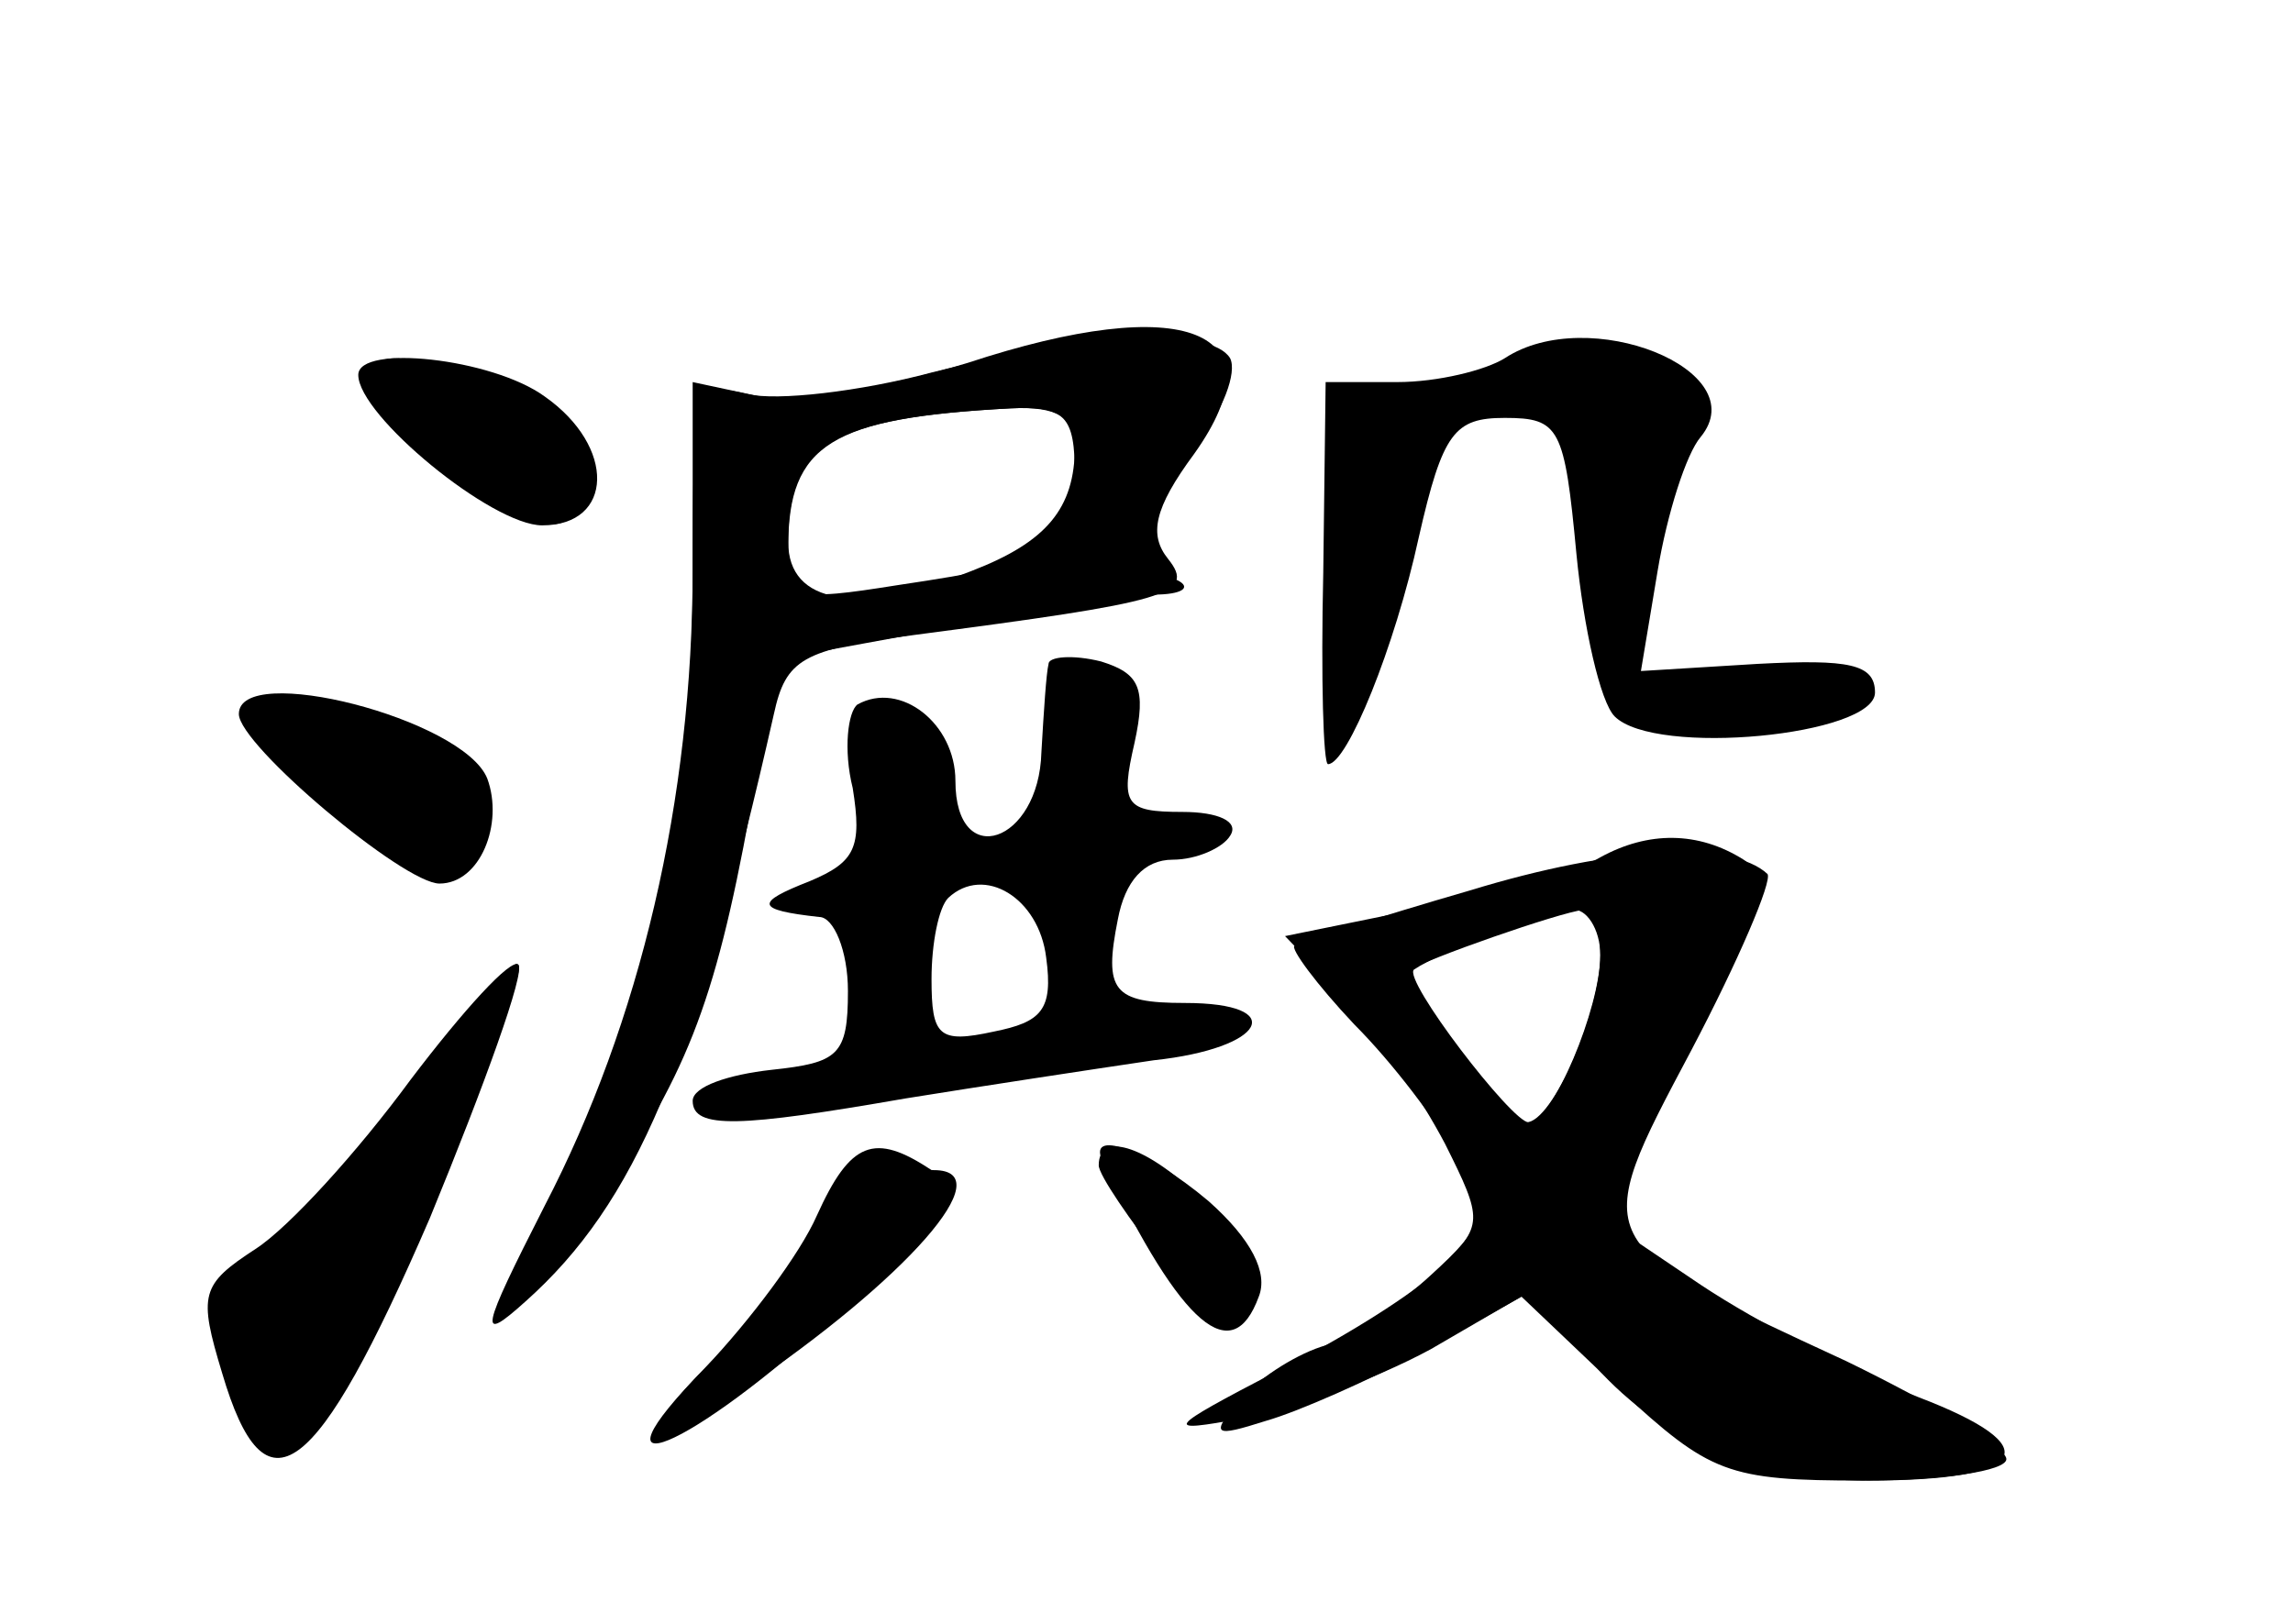 <?xml version="1.0" standalone="no"?>
<!DOCTYPE svg PUBLIC "-//W3C//DTD SVG 20010904//EN"
 "http://www.w3.org/TR/2001/REC-SVG-20010904/DTD/svg10.dtd">
<svg version="1.0" xmlns="http://www.w3.org/2000/svg"
 width="96pt" height="68pt" viewBox="0 0 96 68"
 preserveAspectRatio="xMidYMid meet">
<g transform="translate(0,68) scale(0.1,-0.1)" fill="#000000" stroke="none">
<g id="part-0" class="char-part">
  <path d="M390 524 c-30 -8 -65 -12 -77 -9 -22 5 -23 3 -23 -78 0 -94 -19 -180
-56 -251 -33 -63 -24 -70 15 -12 38 55 50 84 65 166 l12 64 60 11 c32 6 62 12
67 13 4 1 17 2 30 3 12 0 16 3 10 6 -19 7 -16 27 8 57 11 14 17 30 14 36 -8
13 -57 11 -125 -6z m60 -43 c0 -32 -7 -36 -74 -46 -44 -7 -46 -6 -46 16 0 43
18 54 93 58 23 1 27 -3 27 -28z"/>
  <path d="M630 530 c-8 -5 -28 -10 -45 -10 l-30 0 -1 -80 c-1 -44 0 -80 2 -80
8 0 28 49 38 95 10 44 15 50 36 50 23 0 25 -4 30 -57 3 -31 10 -62 16 -68 17
-17 109 -8 109 10 0 12 -11 14 -49 12 l-49 -3 7 42 c4 24 12 49 18 56 23 28
-47 56 -82 33z"/>
  <path d="M150 523 c0 -17 56 -63 77 -63 30 0 31 33 1 54 -22 16 -78 22 -78 9z"/>
  <path d="M439 402 c-1 -4 -2 -20 -3 -37 -1 -38 -36 -50 -36 -12 0 24 -23 42
-41 32 -4 -3 -6 -19 -2 -35 4 -25 1 -31 -18 -39 -23 -9 -23 -12 4 -15 6 0 12
-14 12 -31 0 -27 -4 -30 -32 -33 -18 -2 -33 -7 -33 -13 0 -12 20 -11 89 1 31
5 77 12 104 16 47 5 57 24 13 24 -30 0 -34 5 -28 35 3 16 11 25 23 25 10 0 21
5 24 10 4 6 -5 10 -20 10 -24 0 -26 3 -20 29 5 23 2 29 -14 34 -12 3 -22 2
-22 -1z m-1 -123 c3 -22 -2 -27 -22 -31 -23 -5 -26 -2 -26 22 0 15 3 30 7 34
15 14 38 0 41 -25z"/>
  <path d="M100 381 c0 -13 69 -71 84 -71 17 0 27 25 20 44 -10 25 -104 49 -104
27z"/>
  <path d="M615 307 c-38 -11 -72 -22 -73 -23 -2 -1 9 -16 25 -33 16 -16 35 -41
43 -56 13 -24 12 -28 -11 -49 -14 -13 -35 -27 -46 -30 -12 -4 -27 -14 -35 -23
-11 -14 -10 -15 12 -8 14 4 43 17 66 29 l41 23 41 -39 c38 -35 45 -38 102 -38
33 0 60 4 60 9 0 5 -30 23 -67 41 -108 50 -108 49 -65 130 20 38 34 71 32 74
-15 14 -63 12 -125 -7z m55 -27 c0 -22 -20 -70 -30 -70 -7 0 -53 60 -48 64 12
8 55 25 66 25 6 1 12 -8 12 -19z"/>
  <path d="M172 228 c-22 -30 -51 -62 -65 -71 -23 -15 -24 -19 -14 -52 18 -61
39 -46 87 65 23 56 40 103 37 106 -3 3 -23 -19 -45 -48z"/>
  <path d="M342 170 c-8 -17 -27 -44 -44 -60 -33 -33 -27 -39 13 -12 68 46 109
92 80 92 -5 0 -15 2 -23 5 -8 3 -18 -7 -26 -25z"/>
  <path d="M460 192 c0 -4 13 -23 28 -42 24 -28 30 -31 35 -16 5 11 -2 26 -18
42 -24 24 -45 31 -45 16z"/>
</g>
<g id="part-1" class="char-part">
  <path d="M180 495 c34 -35 54 -43 64 -26 11 17 -6 40 -36 50 -57 20 -64 13
-28 -24z"/>
  <path d="M110 382 c0 -14 55 -62 72 -62 20 0 25 34 7 46 -17 10 -79 23 -79 16z"/>
  <path d="M186 238 c-15 -24 -44 -57 -64 -74 -34 -31 -35 -33 -22 -63 7 -18 17
-30 23 -28 11 3 100 197 94 203 -2 3 -16 -15 -31 -38z"/>
</g>
<g id="part-2" class="char-part">
  <path d="M405 528 c-33 -10 -72 -17 -87 -14 l-28 6 0 -78 c0 -97 -22 -190 -62
-267 -27 -53 -28 -58 -8 -40 46 41 71 100 104 246 5 23 12 27 58 33 107 14
119 17 107 32 -8 10 -6 21 11 44 37 52 -4 68 -95 38z m45 -35 c0 -26 -12 -40
-43 -52 -48 -19 -77 -14 -77 12 0 41 18 52 93 56 20 1 27 -4 27 -16z"/>
</g>
<g id="part-3" class="char-part">
  <path d="M342 171 c-7 -16 -28 -44 -47 -64 -52 -53 -7 -35 57 24 44 40 50 50
38 59 -24 16 -34 12 -48 -19z"/>
  <path d="M462 193 c33 -69 54 -86 65 -56 4 10 -3 24 -21 40 -26 22 -52 31 -44
16z"/>
</g>
<g id="part-4" class="char-part">
  <path d="M670 321 c-8 -5 -41 -14 -73 -21 l-59 -12 25 -26 c14 -15 32 -42 42
-61 16 -32 16 -34 -2 -52 -10 -10 -40 -29 -68 -43 -48 -25 -48 -26 -15 -20 19
3 55 16 79 29 l43 25 20 -25 c28 -36 70 -55 120 -55 68 0 76 14 21 35 -26 10
-67 31 -91 47 l-43 29 38 70 c32 59 35 71 23 79 -19 12 -40 12 -60 1z m0 -41
c0 -24 -20 -70 -31 -70 -9 0 -53 60 -48 64 5 4 62 24 72 25 4 1 7 -8 7 -19z"/>
</g>
</g>
</svg>
